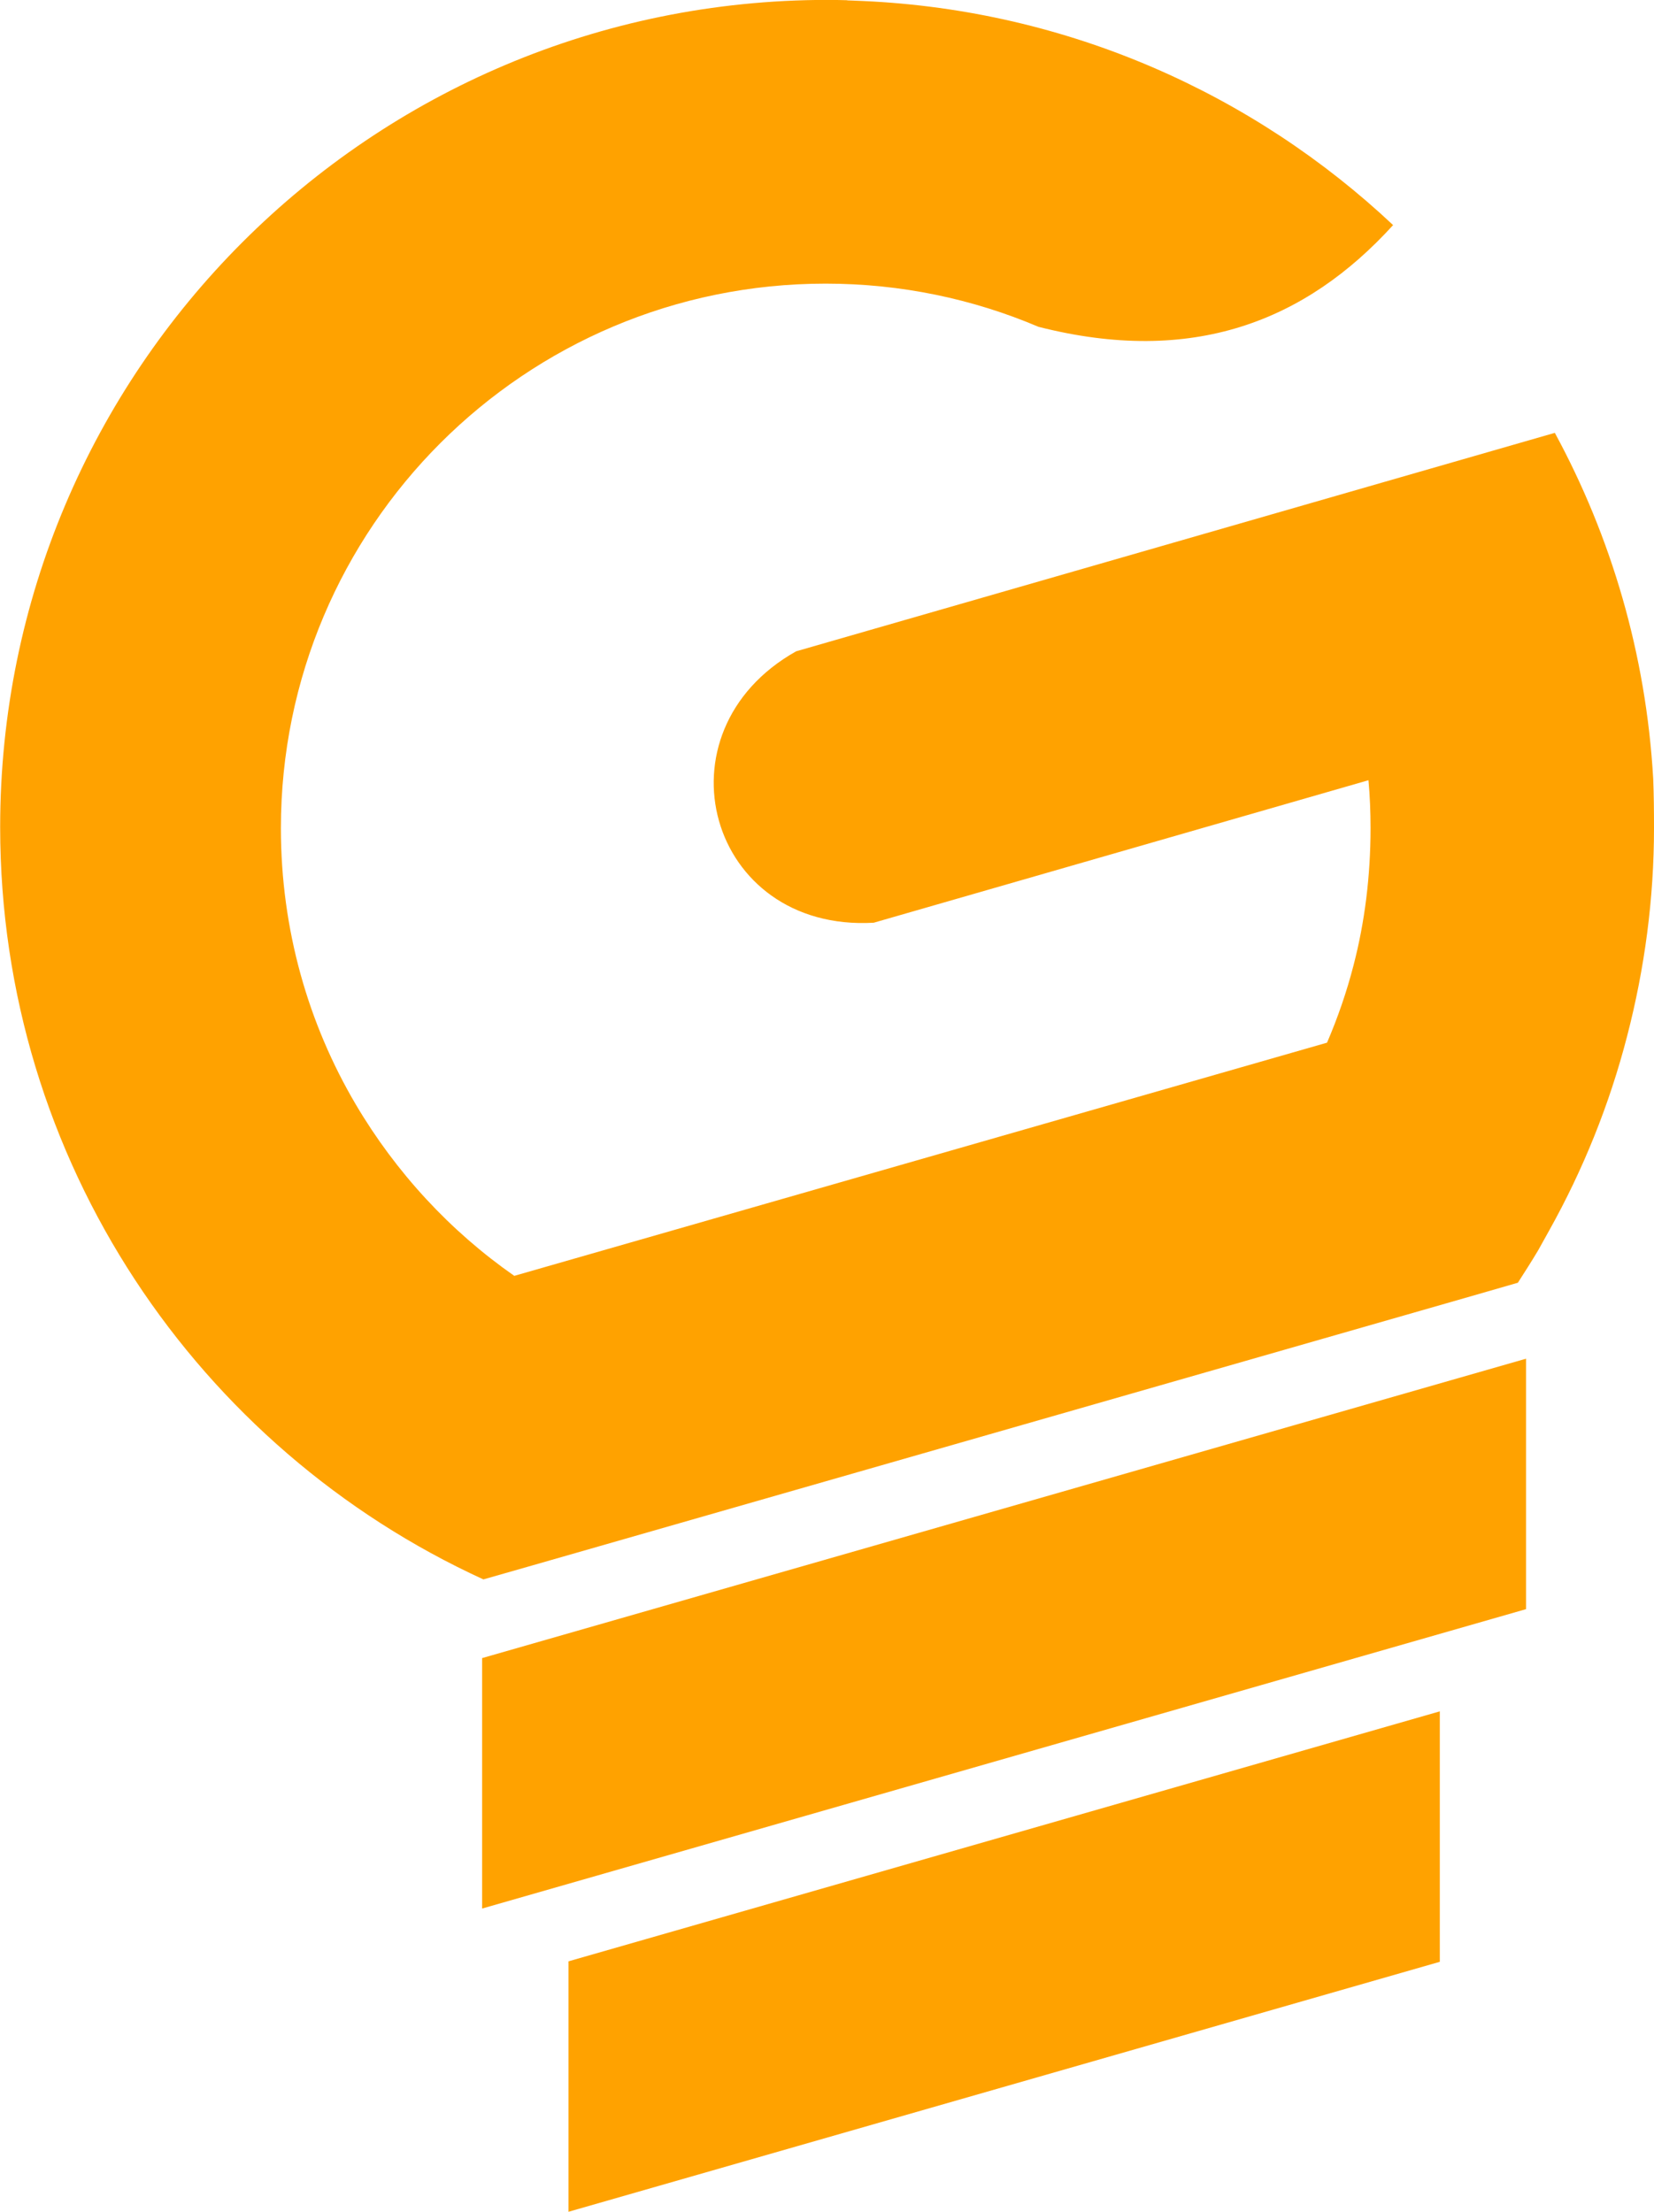 <?xml version="1.0" encoding="UTF-8"?>
<!DOCTYPE svg PUBLIC "-//W3C//DTD SVG 1.1//EN" "http://www.w3.org/Graphics/SVG/1.1/DTD/svg11.dtd">
<!-- Creator: CorelDRAW 2020 (64-Bit) -->
<svg xmlns="http://www.w3.org/2000/svg" xml:space="preserve" width="13.496mm" height="18.051mm" version="1.1" style="shape-rendering:geometricPrecision; text-rendering:geometricPrecision; image-rendering:optimizeQuality; fill-rule:evenodd; clip-rule:evenodd"
viewBox="0 0 103.4 138.29"
 xmlns:xlink="http://www.w3.org/1999/xlink"
 xmlns:xodm="http://www.corel.com/coreldraw/odm/2003">
 <defs>
  <style type="text/css">
   <![CDATA[
    .fil0 {fill:#FFA200}
   ]]>
  </style>
 </defs>
 <g id="Capa_x0020_1">
  <polygon class="fil0" points="95.4,84.95 95.4,100.61 30.14,119.33 30.14,103.67 "/>
  <path class="fil0" d="M52.96 0.02c0.1,0 0.2,0.01 0.3,0.01 0.24,0.01 0.48,0.02 0.72,0.03 12.79,0.58 24.38,5.8 33.11,14.01 -5.48,6.03 -12.55,8.81 -22.17,6.36 -4.09,-1.74 -8.59,-2.7 -13.31,-2.7 -9.4,0 -17.92,3.81 -24.08,9.97 -6.16,6.16 -9.97,14.68 -9.97,24.08 0,6.33 1.71,12.23 4.68,17.27 2.52,4.27 5.91,7.93 9.91,10.72l50.81 -14.58c0.67,-1.56 1.23,-3.18 1.66,-4.85 0.69,-2.66 1.06,-5.53 1.06,-8.57 0,-1.01 -0.04,-2 -0.13,-2.99l-30.93 8.91c-10.36,0.59 -13.82,-11.93 -4.85,-16.97l47.43 -13.66c3.52,6.49 5.7,13.82 6.15,21.62 0.04,0.99 0.05,2.02 0.05,3.09 0,4.41 -0.58,8.77 -1.68,13.01 -1.11,4.3 -2.76,8.37 -4.87,12.15l-0.69 1.24c-0.41,0.69 -0.84,1.36 -1.27,2.03l-3.33 0.96 -58.26 16.71 -3.08 0.88c-17.83,-8.16 -30.21,-26.16 -30.21,-47.04 0,-28.56 23.15,-51.72 51.72,-51.72 0.42,0 0.83,0.01 1.24,0.02z"/>
  <polygon class="fil0" points="90.01,122.66 35.54,138.29 35.54,122.63 90.01,107 "/>
 </g>
</svg>
